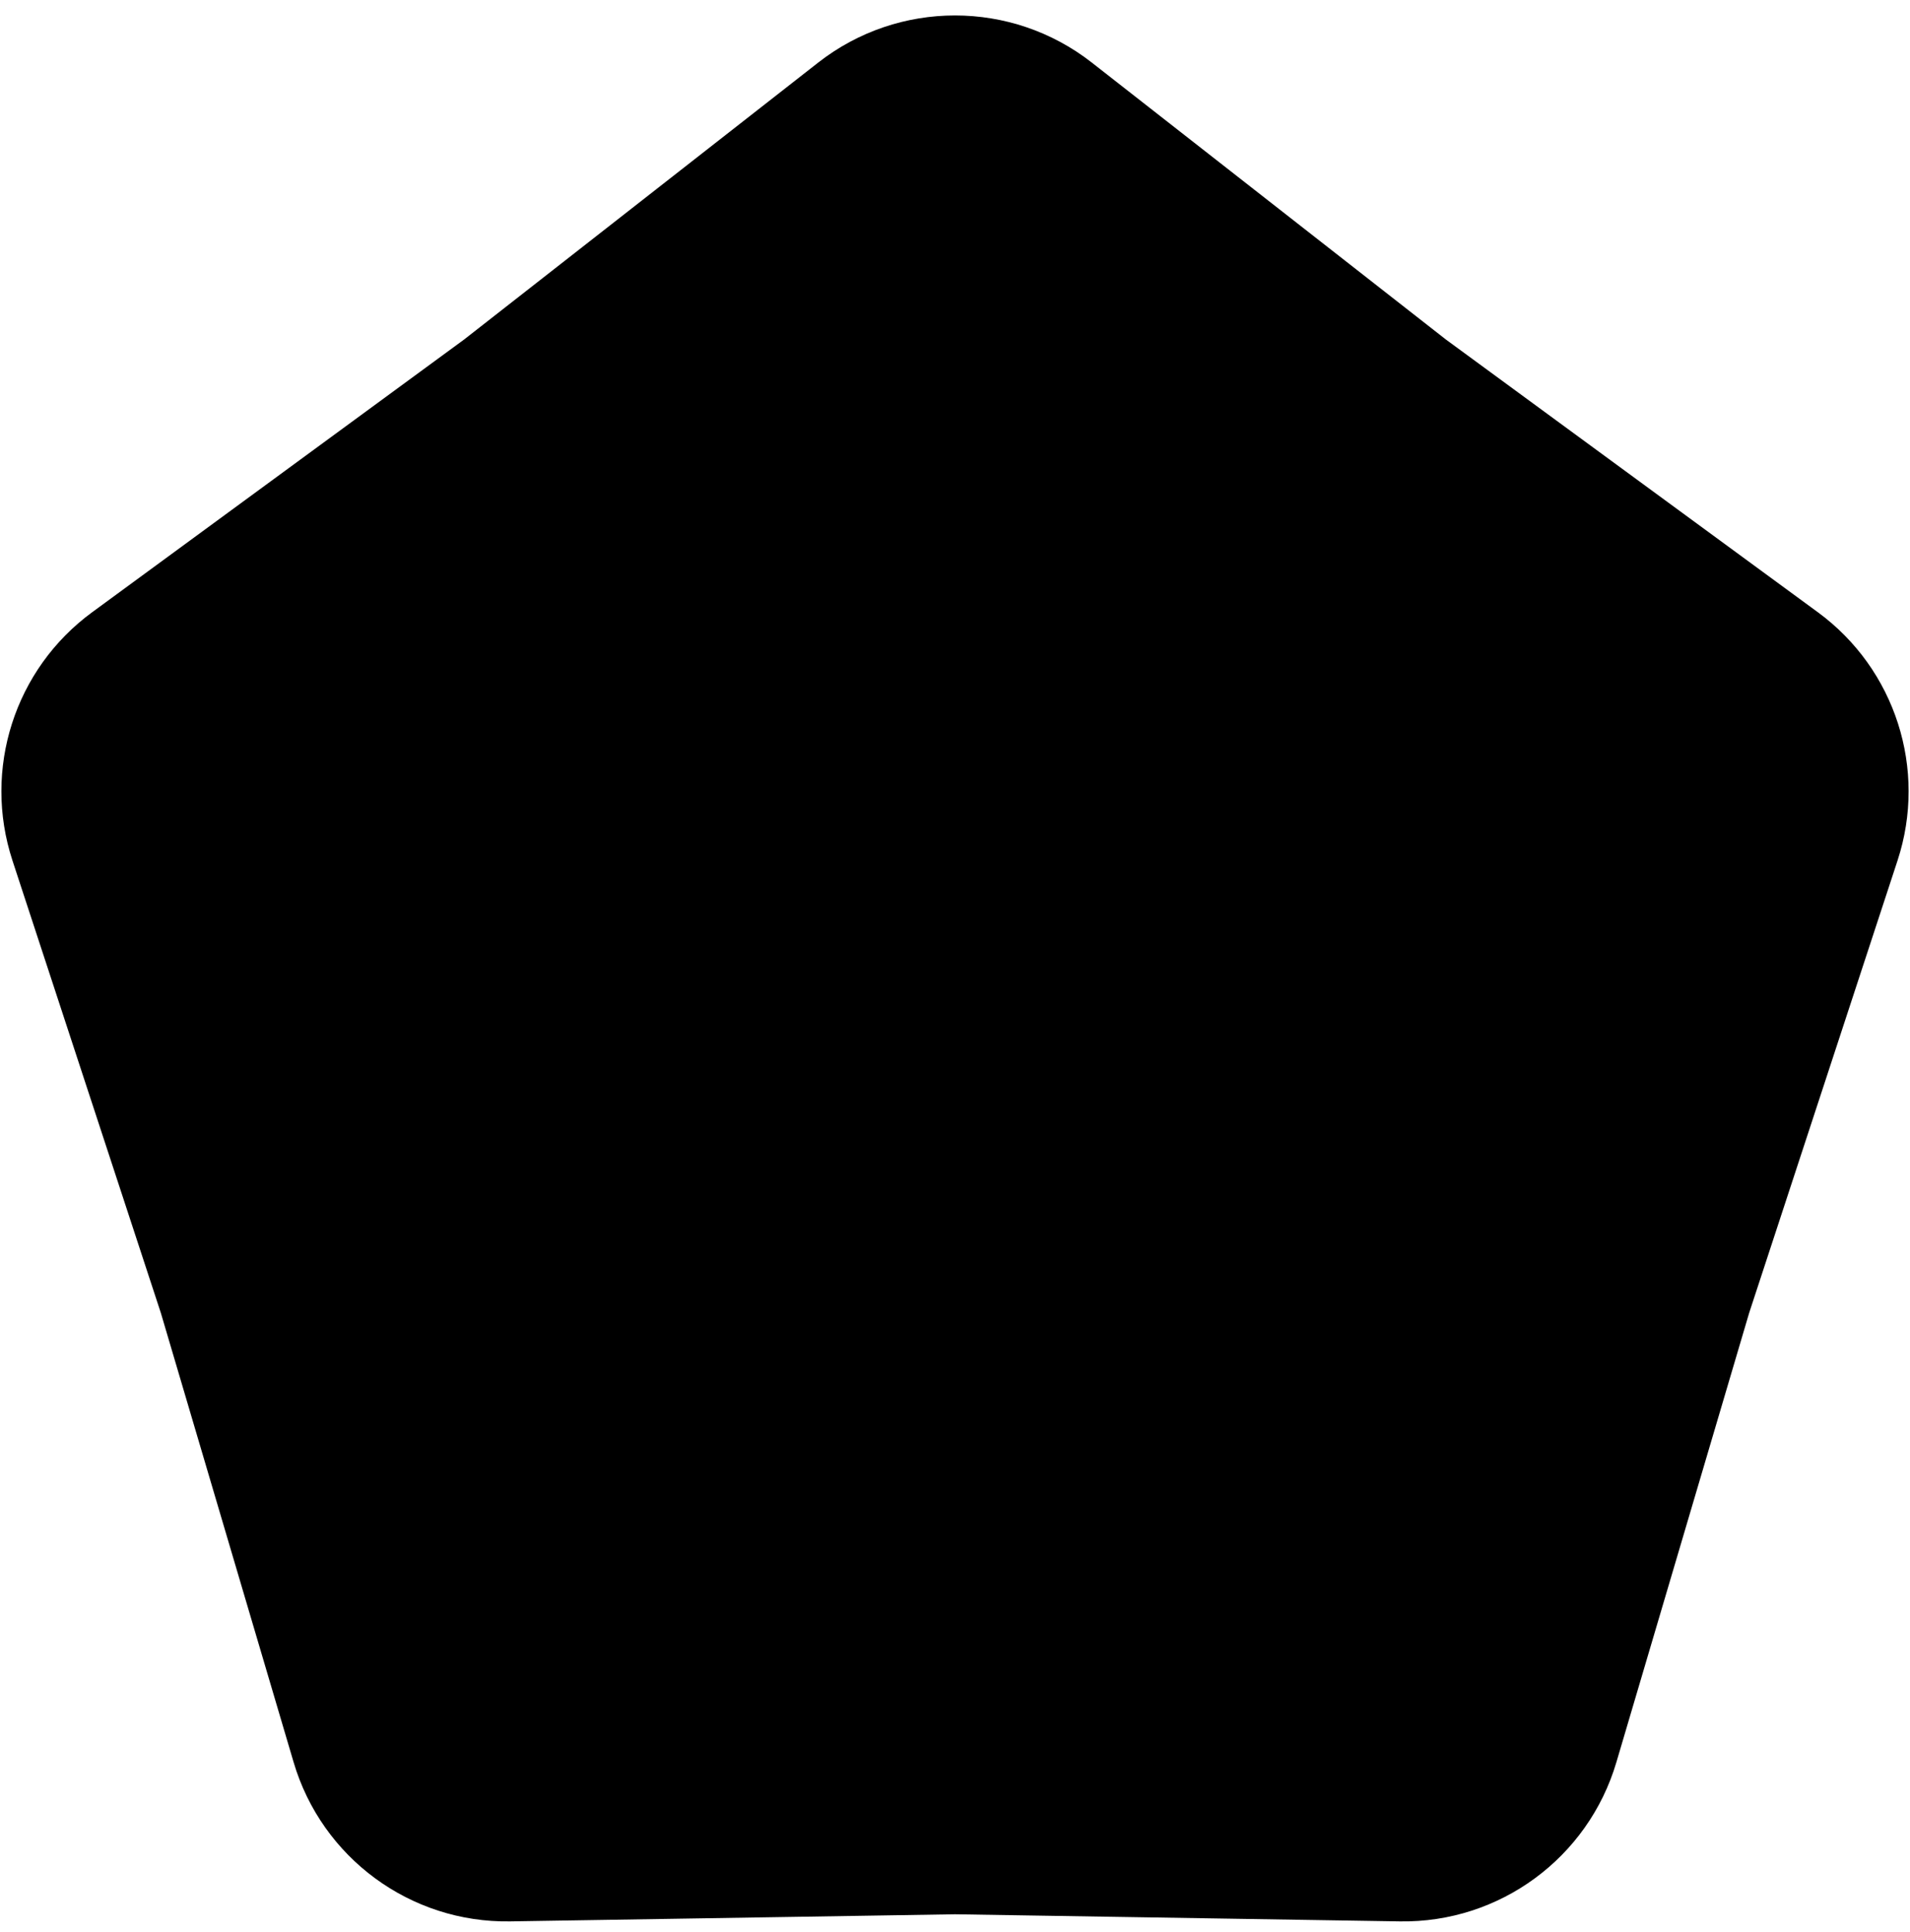 <svg width="86" height="87" viewBox="0 0 86 87" fill="none" xmlns="http://www.w3.org/2000/svg">
<path d="M36.839 2.819C40.459 -0.012 45.541 -0.012 49.161 2.819L65.101 15.287L81.851 27.569C85.339 30.127 86.787 34.639 85.439 38.75L78.76 59.114L72.779 79.355C71.506 83.662 67.519 86.592 63.029 86.52L43 86.2L22.971 86.52C18.481 86.592 14.494 83.662 13.221 79.355L7.24 59.114L0.561 38.75C-0.787 34.639 0.661 30.127 4.149 27.569L20.899 15.287L36.839 2.819Z" fill="currentColor"/>
</svg>
